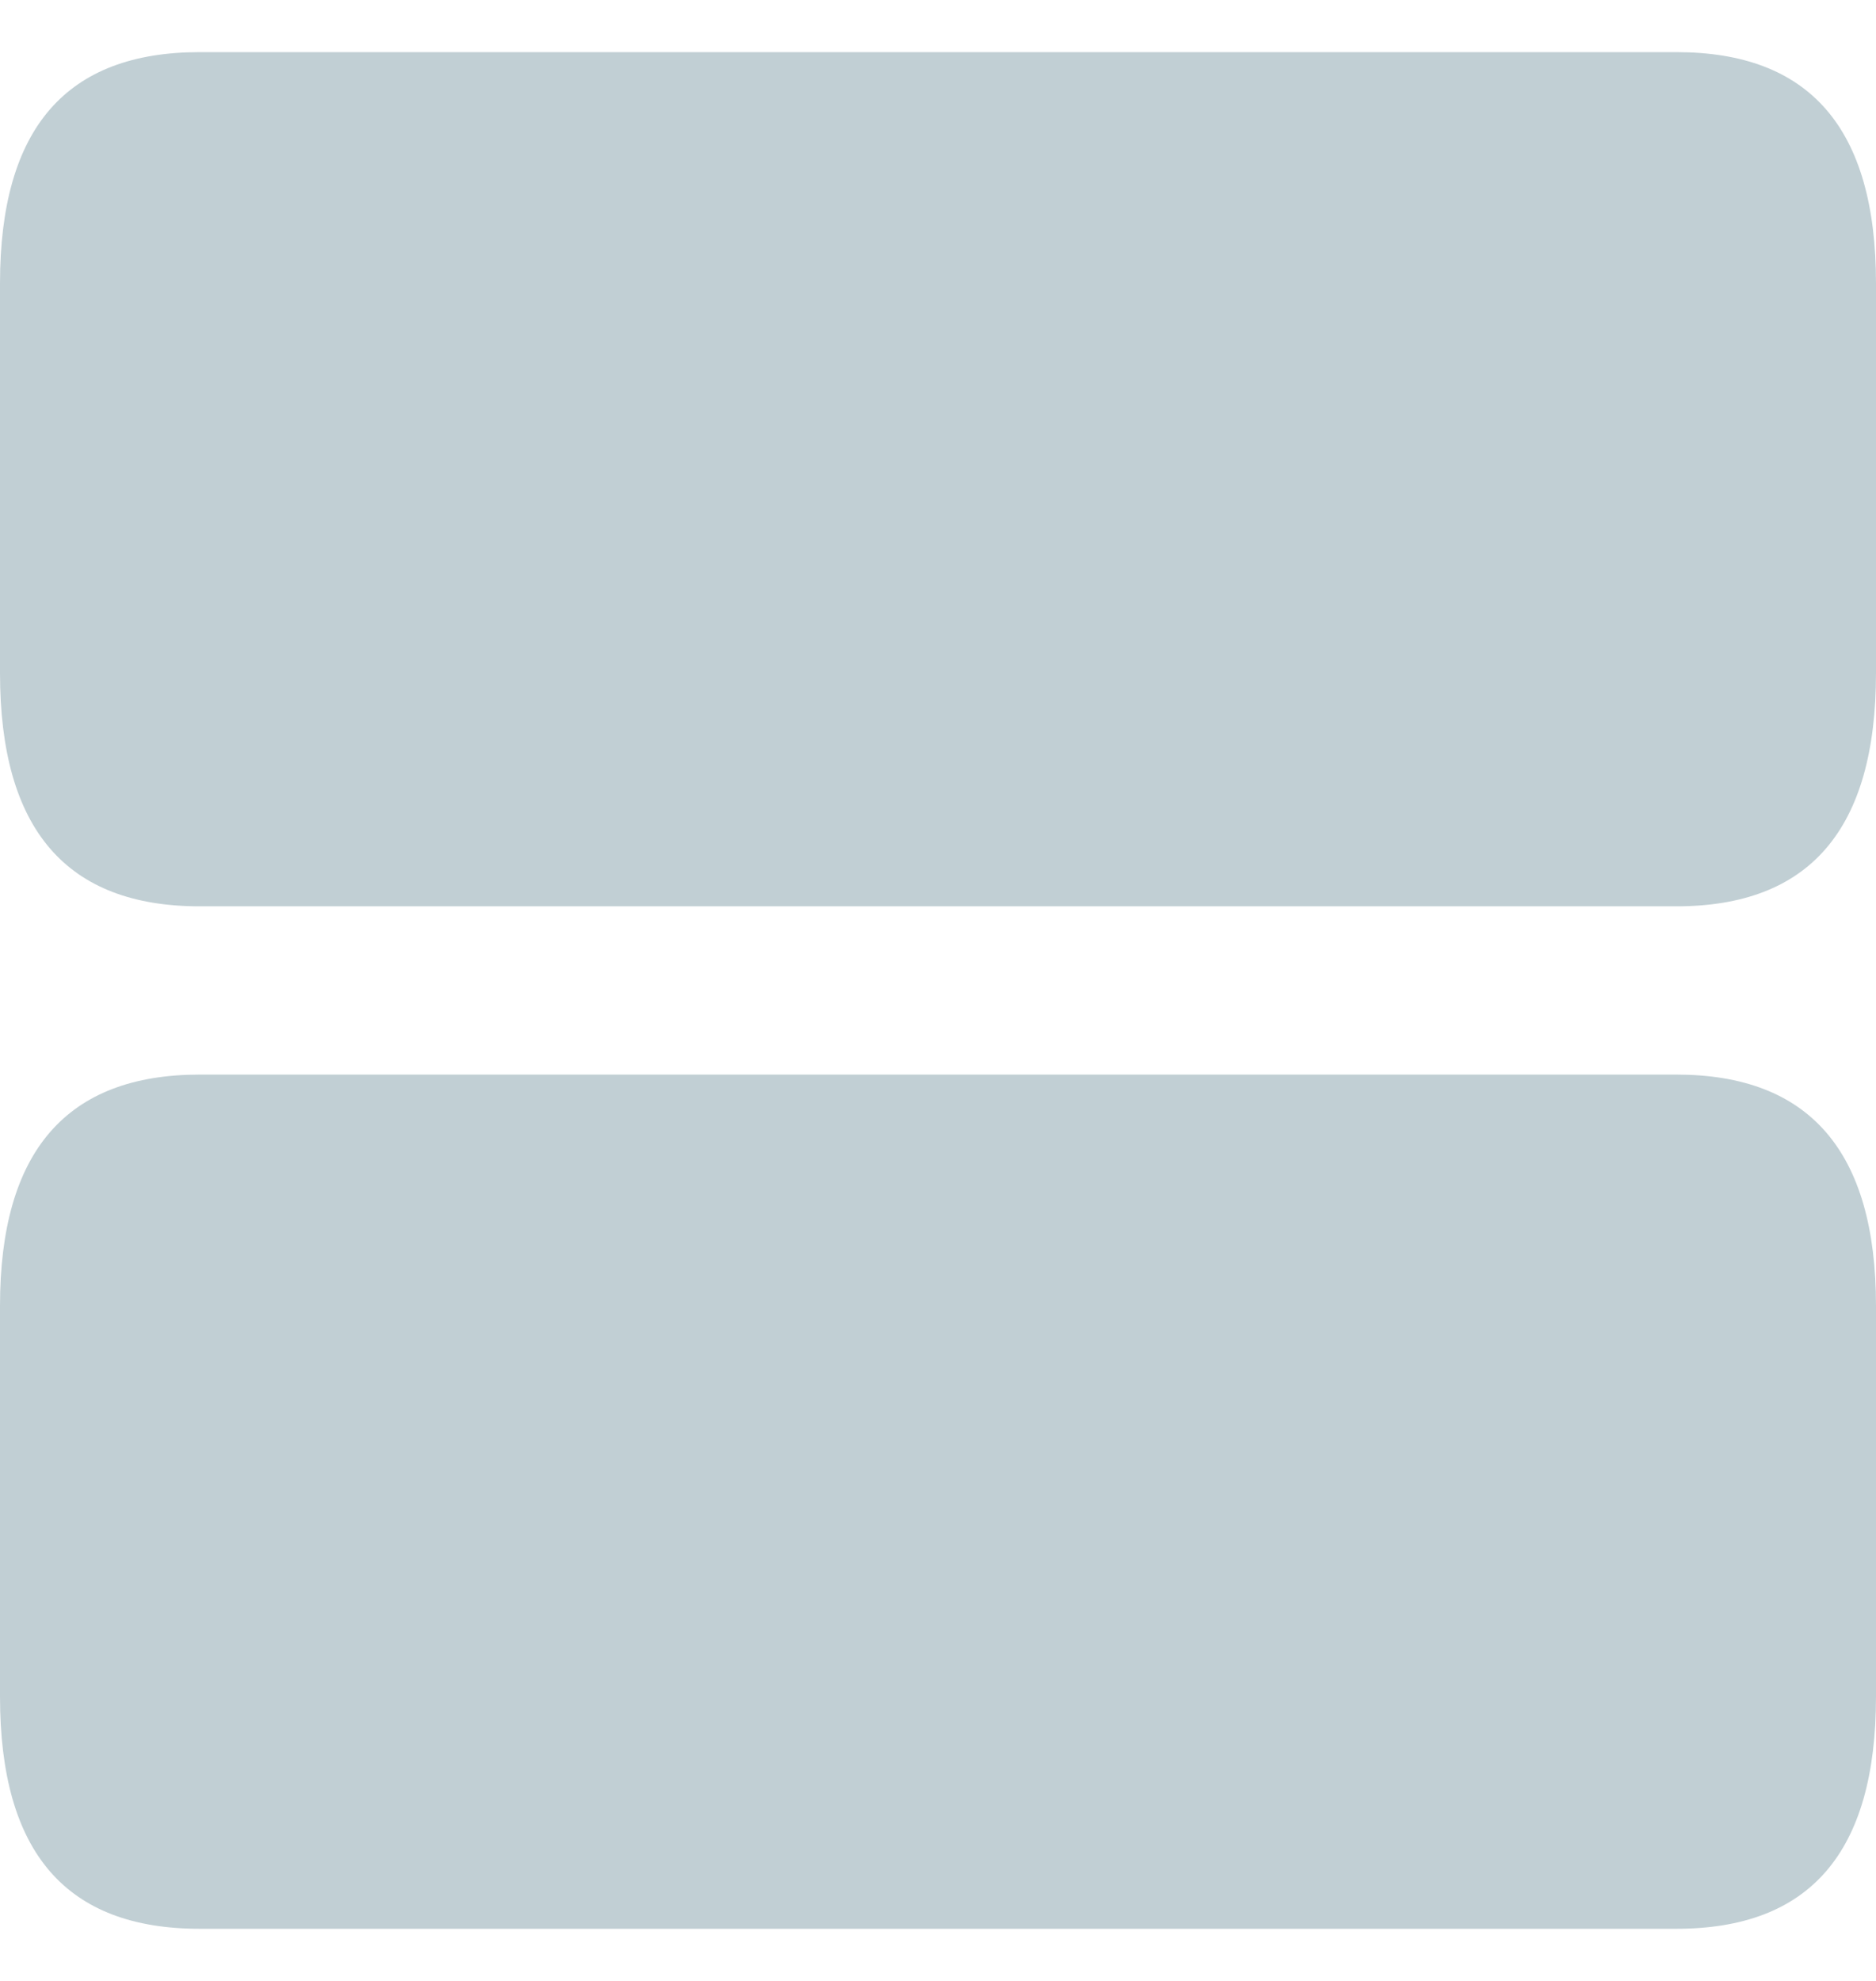 <svg width="18" height="19" viewBox="0 0 18 19" fill="none" xmlns="http://www.w3.org/2000/svg">
<path id="Vector" d="M1.916 8.693H16.084C17.359 8.693 18 7.96 18 6.454V2.719C18 1.223 17.359 0.5 16.084 0.5H1.916C0.641 0.5 0 1.223 0 2.719V6.455C0 7.96 0.641 8.693 1.916 8.693M1.916 18.5H16.084C17.358 18.5 18 17.777 18 16.271V12.526C18 11.04 17.358 10.307 16.084 10.307H1.916C0.641 10.307 0 11.04 0 12.526V16.271C0 17.777 0.641 18.5 1.916 18.5Z" fill="#C1CFD4"/>
</svg>
